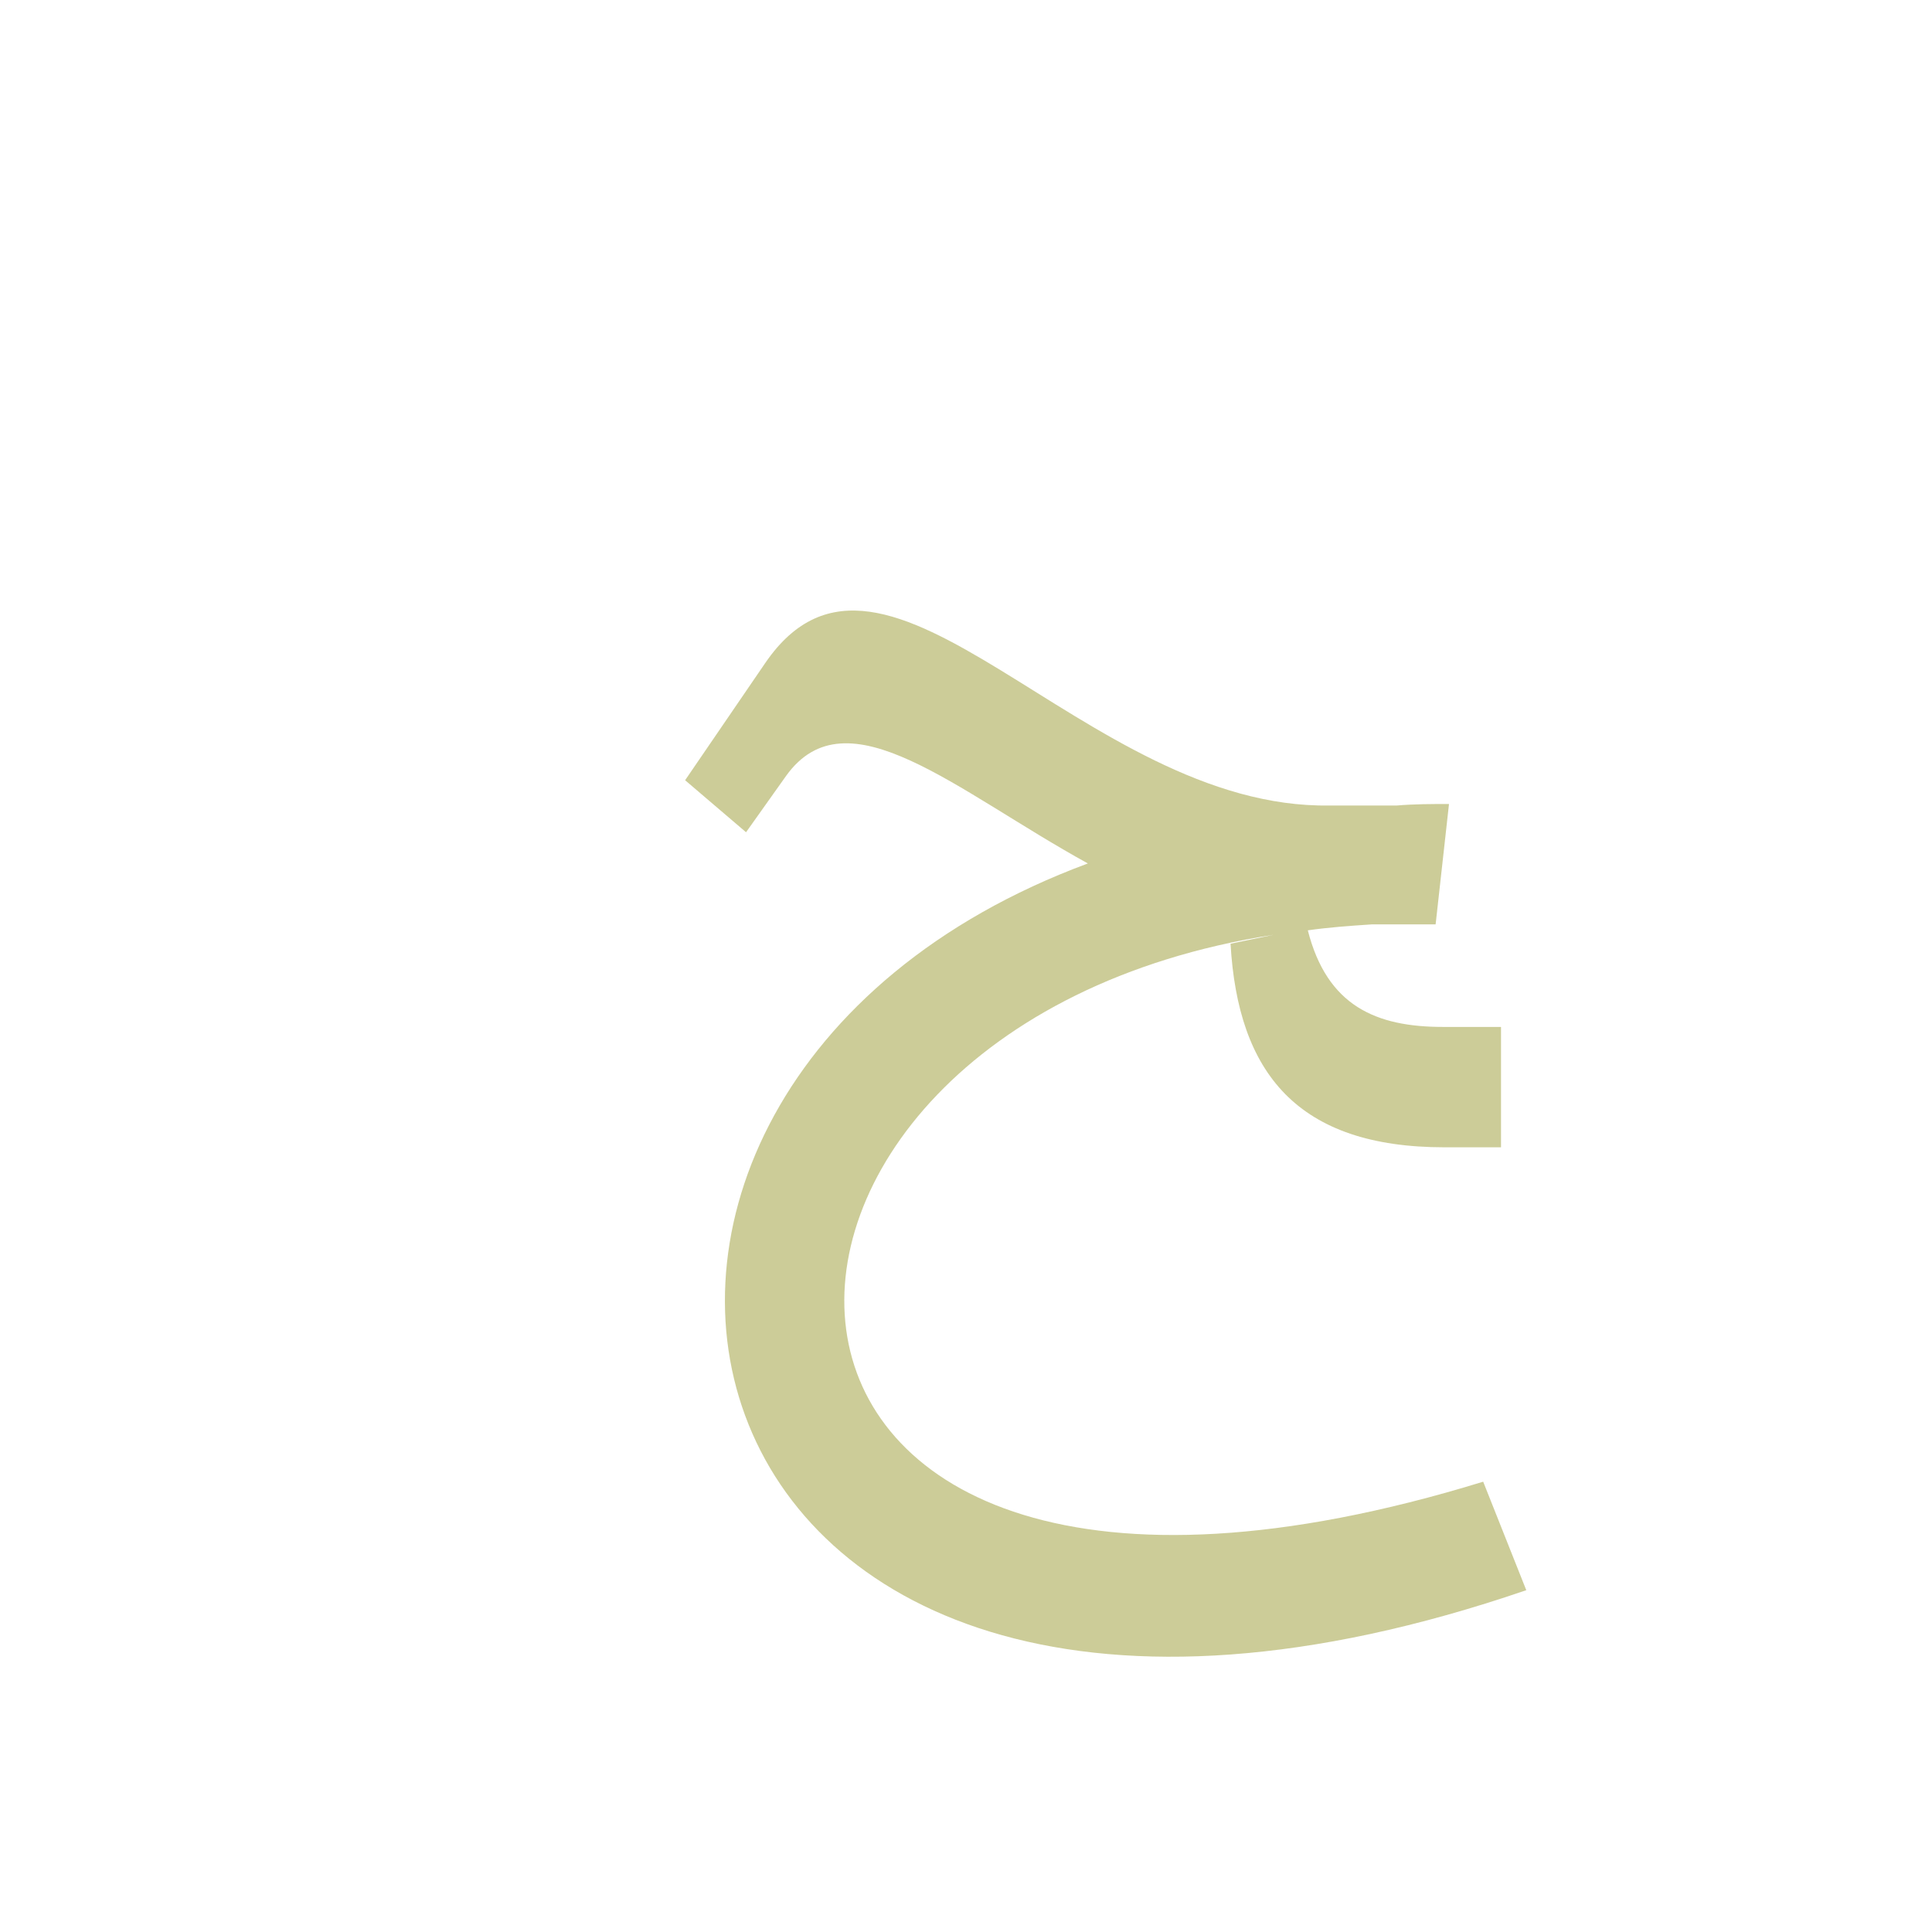 <?xml version="1.0" encoding="UTF-8"?>
<!DOCTYPE svg PUBLIC "-//W3C//DTD SVG 1.0//EN" "http://www.w3.org/TR/2001/REC-SVG-20010904/DTD/svg10.dtd">
<!-- Creator: CorelDRAW -->
<svg xmlns="http://www.w3.org/2000/svg" xml:space="preserve" width="1300px" height="1300px" version="1.0" style="shape-rendering:geometricPrecision; text-rendering:geometricPrecision; image-rendering:optimizeQuality; fill-rule:evenodd; clip-rule:evenodd"
viewBox="0 0 1300 1056"
 xmlns:xlink="http://www.w3.org/1999/xlink">
 <defs>
  <style type="text/css">
   <![CDATA[
    .fil0 {fill:#999933;fill-opacity:0.502}
   ]]>
  </style>
 </defs>
 <g id="_100:master">
  <path class="fil0" d="M975 419l0 0 0 0 -9 81 -43 0c-15,1 -29,2 -43,4 13,51 46,65 91,65l39 0 0 81 -38 0c-99,0 -139,-50 -144,-137l29 -6c-407,63 -405,536 141,368l29 73c-589,202 -708,-336 -295,-489 -89,-49 -162,-116 -203,-59l-27 38 -41 -35 54 -79c81,-118 214,99 380,96l45 0c12,-1 23,-1 35,-1z"/>
 </g>
</svg>
